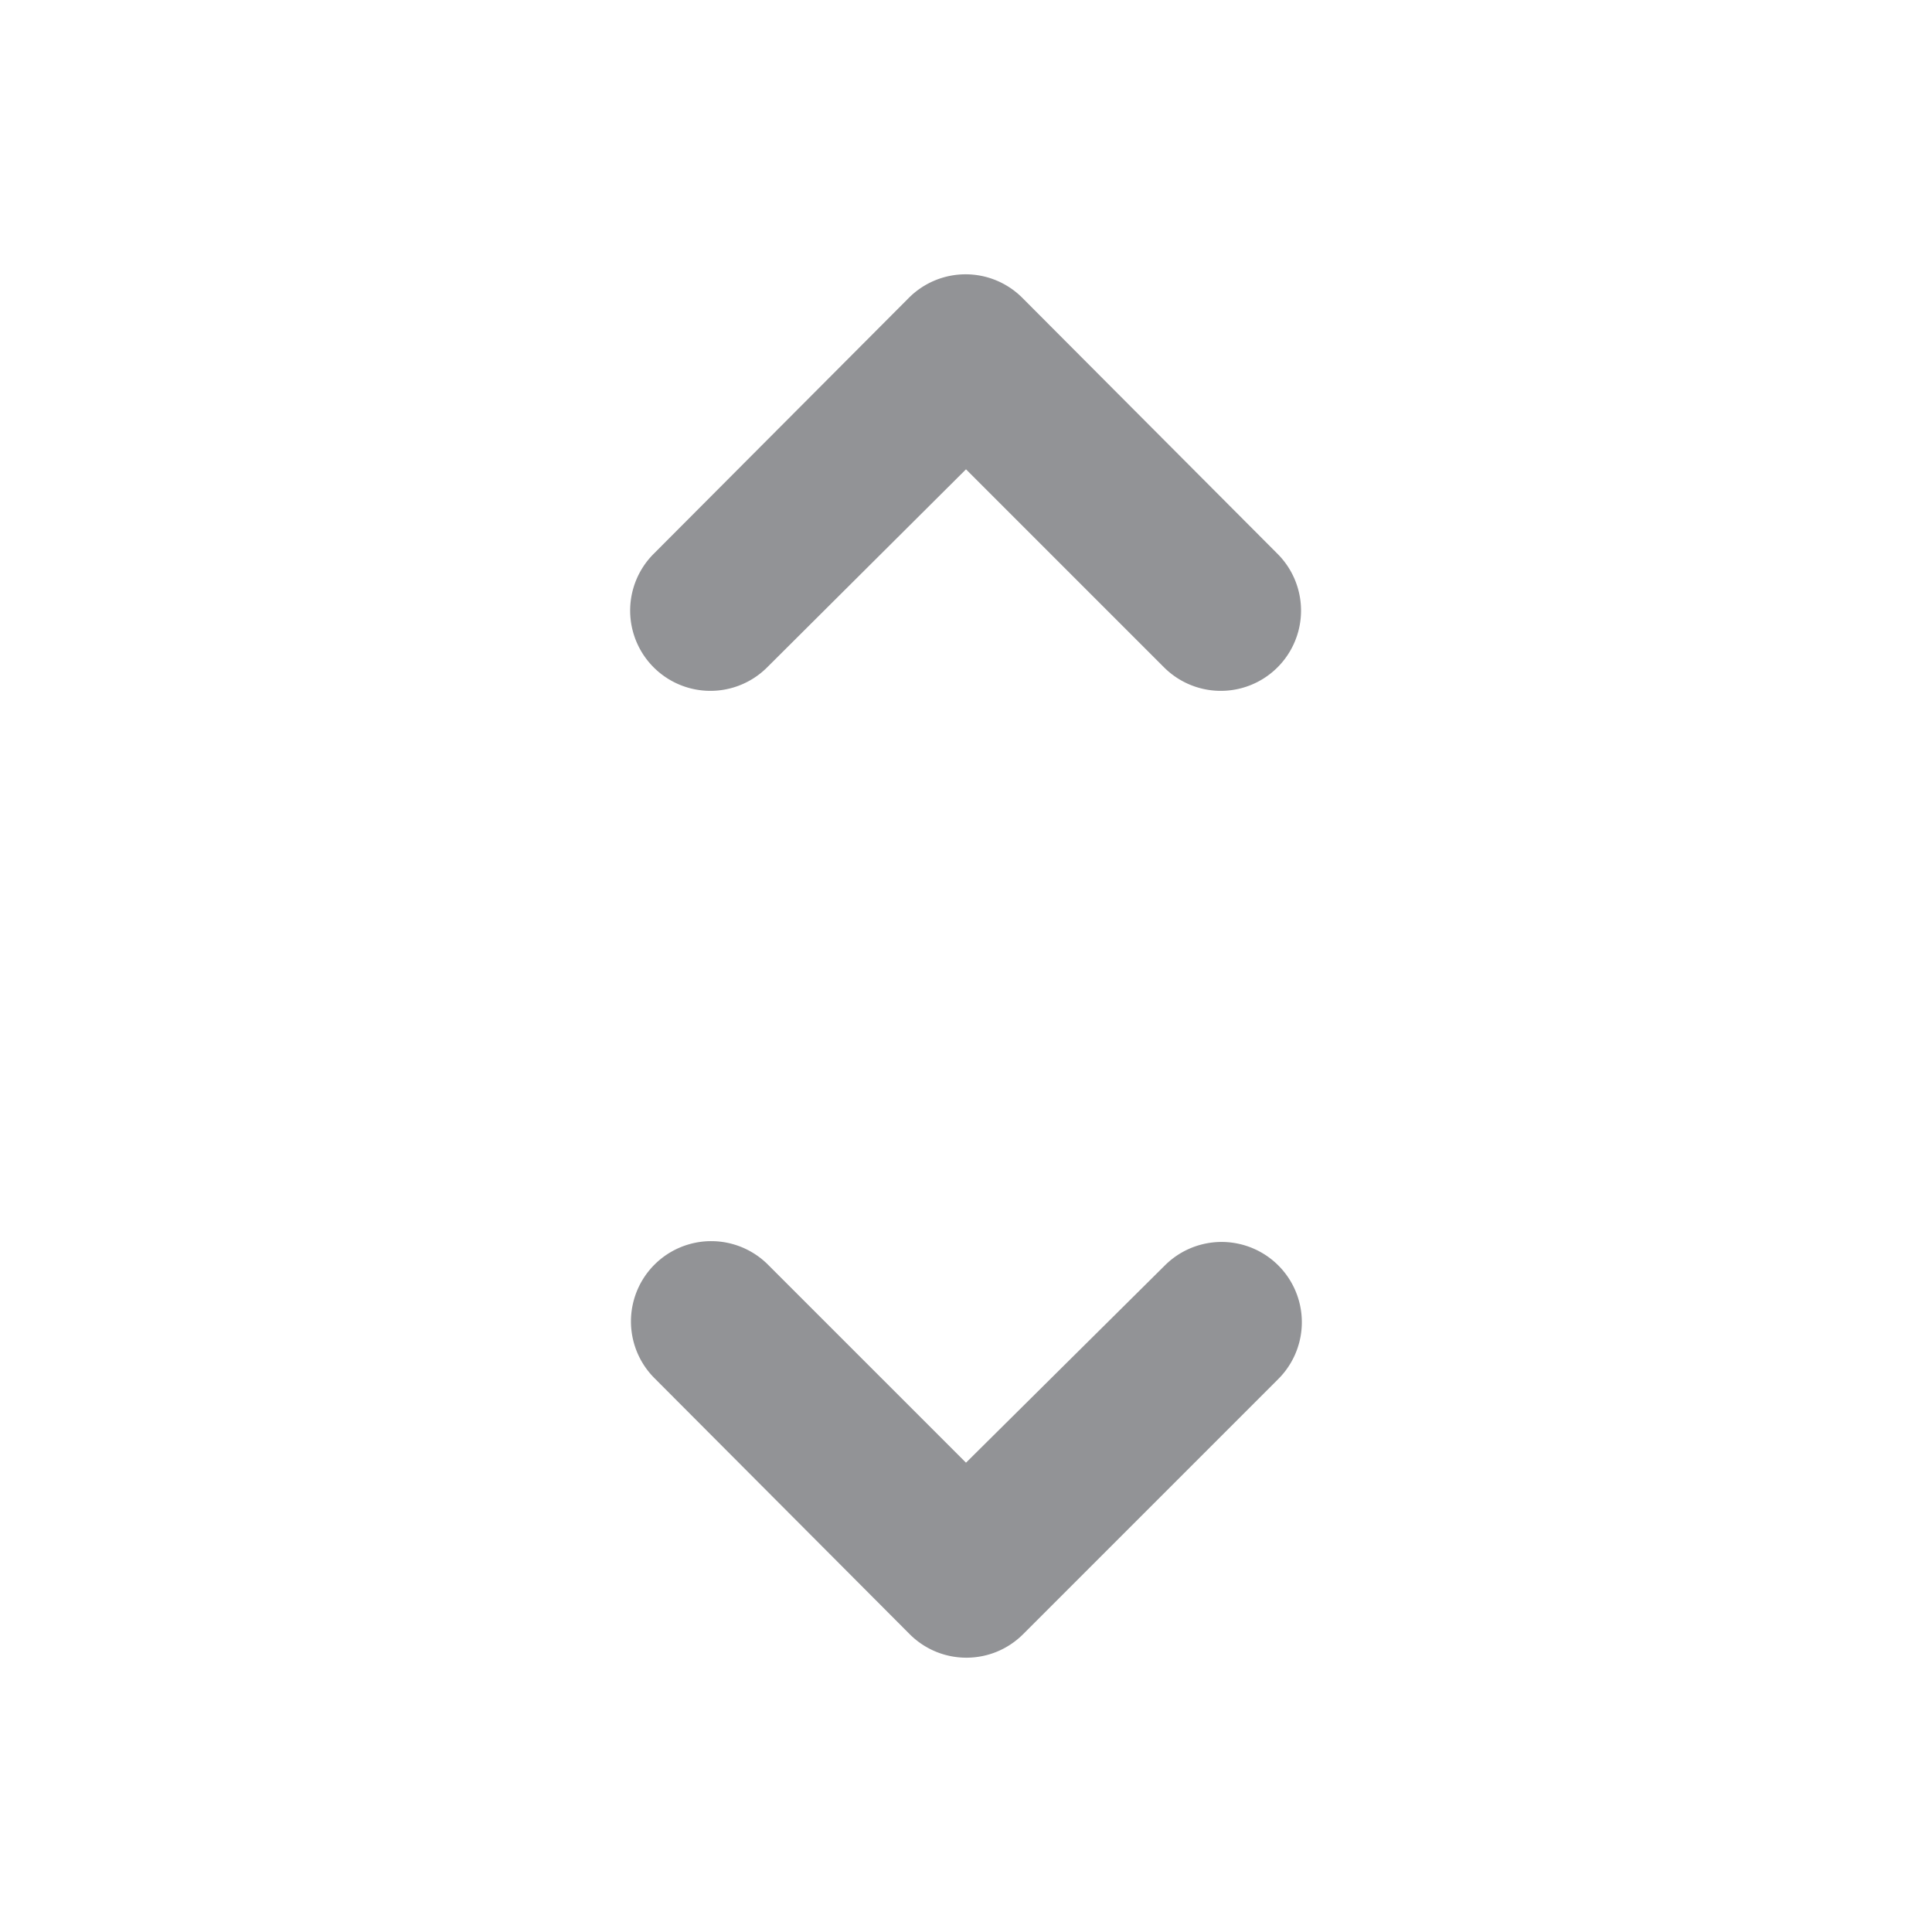 <svg width="24" height="24" viewBox="0 0 24 24" xmlns="http://www.w3.org/2000/svg">
    <g fill="none" fill-rule="evenodd" opacity=".505">
        <path opacity=".87" d="M24 24H0V0h24z"/>
        <path d="M0 0h24v24H0z"/>
        <path d="m12 5.83 2.46 2.46a.996.996 0 1 0 1.41-1.41L12.7 3.7a.996.996 0 0 0-1.41 0L8.12 6.88a.996.996 0 1 0 1.41 1.41L12 5.83zm0 12.34-2.46-2.46a.996.996 0 1 0-1.41 1.41l3.17 3.18c.39.39 1.02.39 1.41 0l3.17-3.17a.996.996 0 1 0-1.41-1.41L12 18.17z" fill="#282A30" fill-rule="nonzero"/>
    </g>
</svg>
